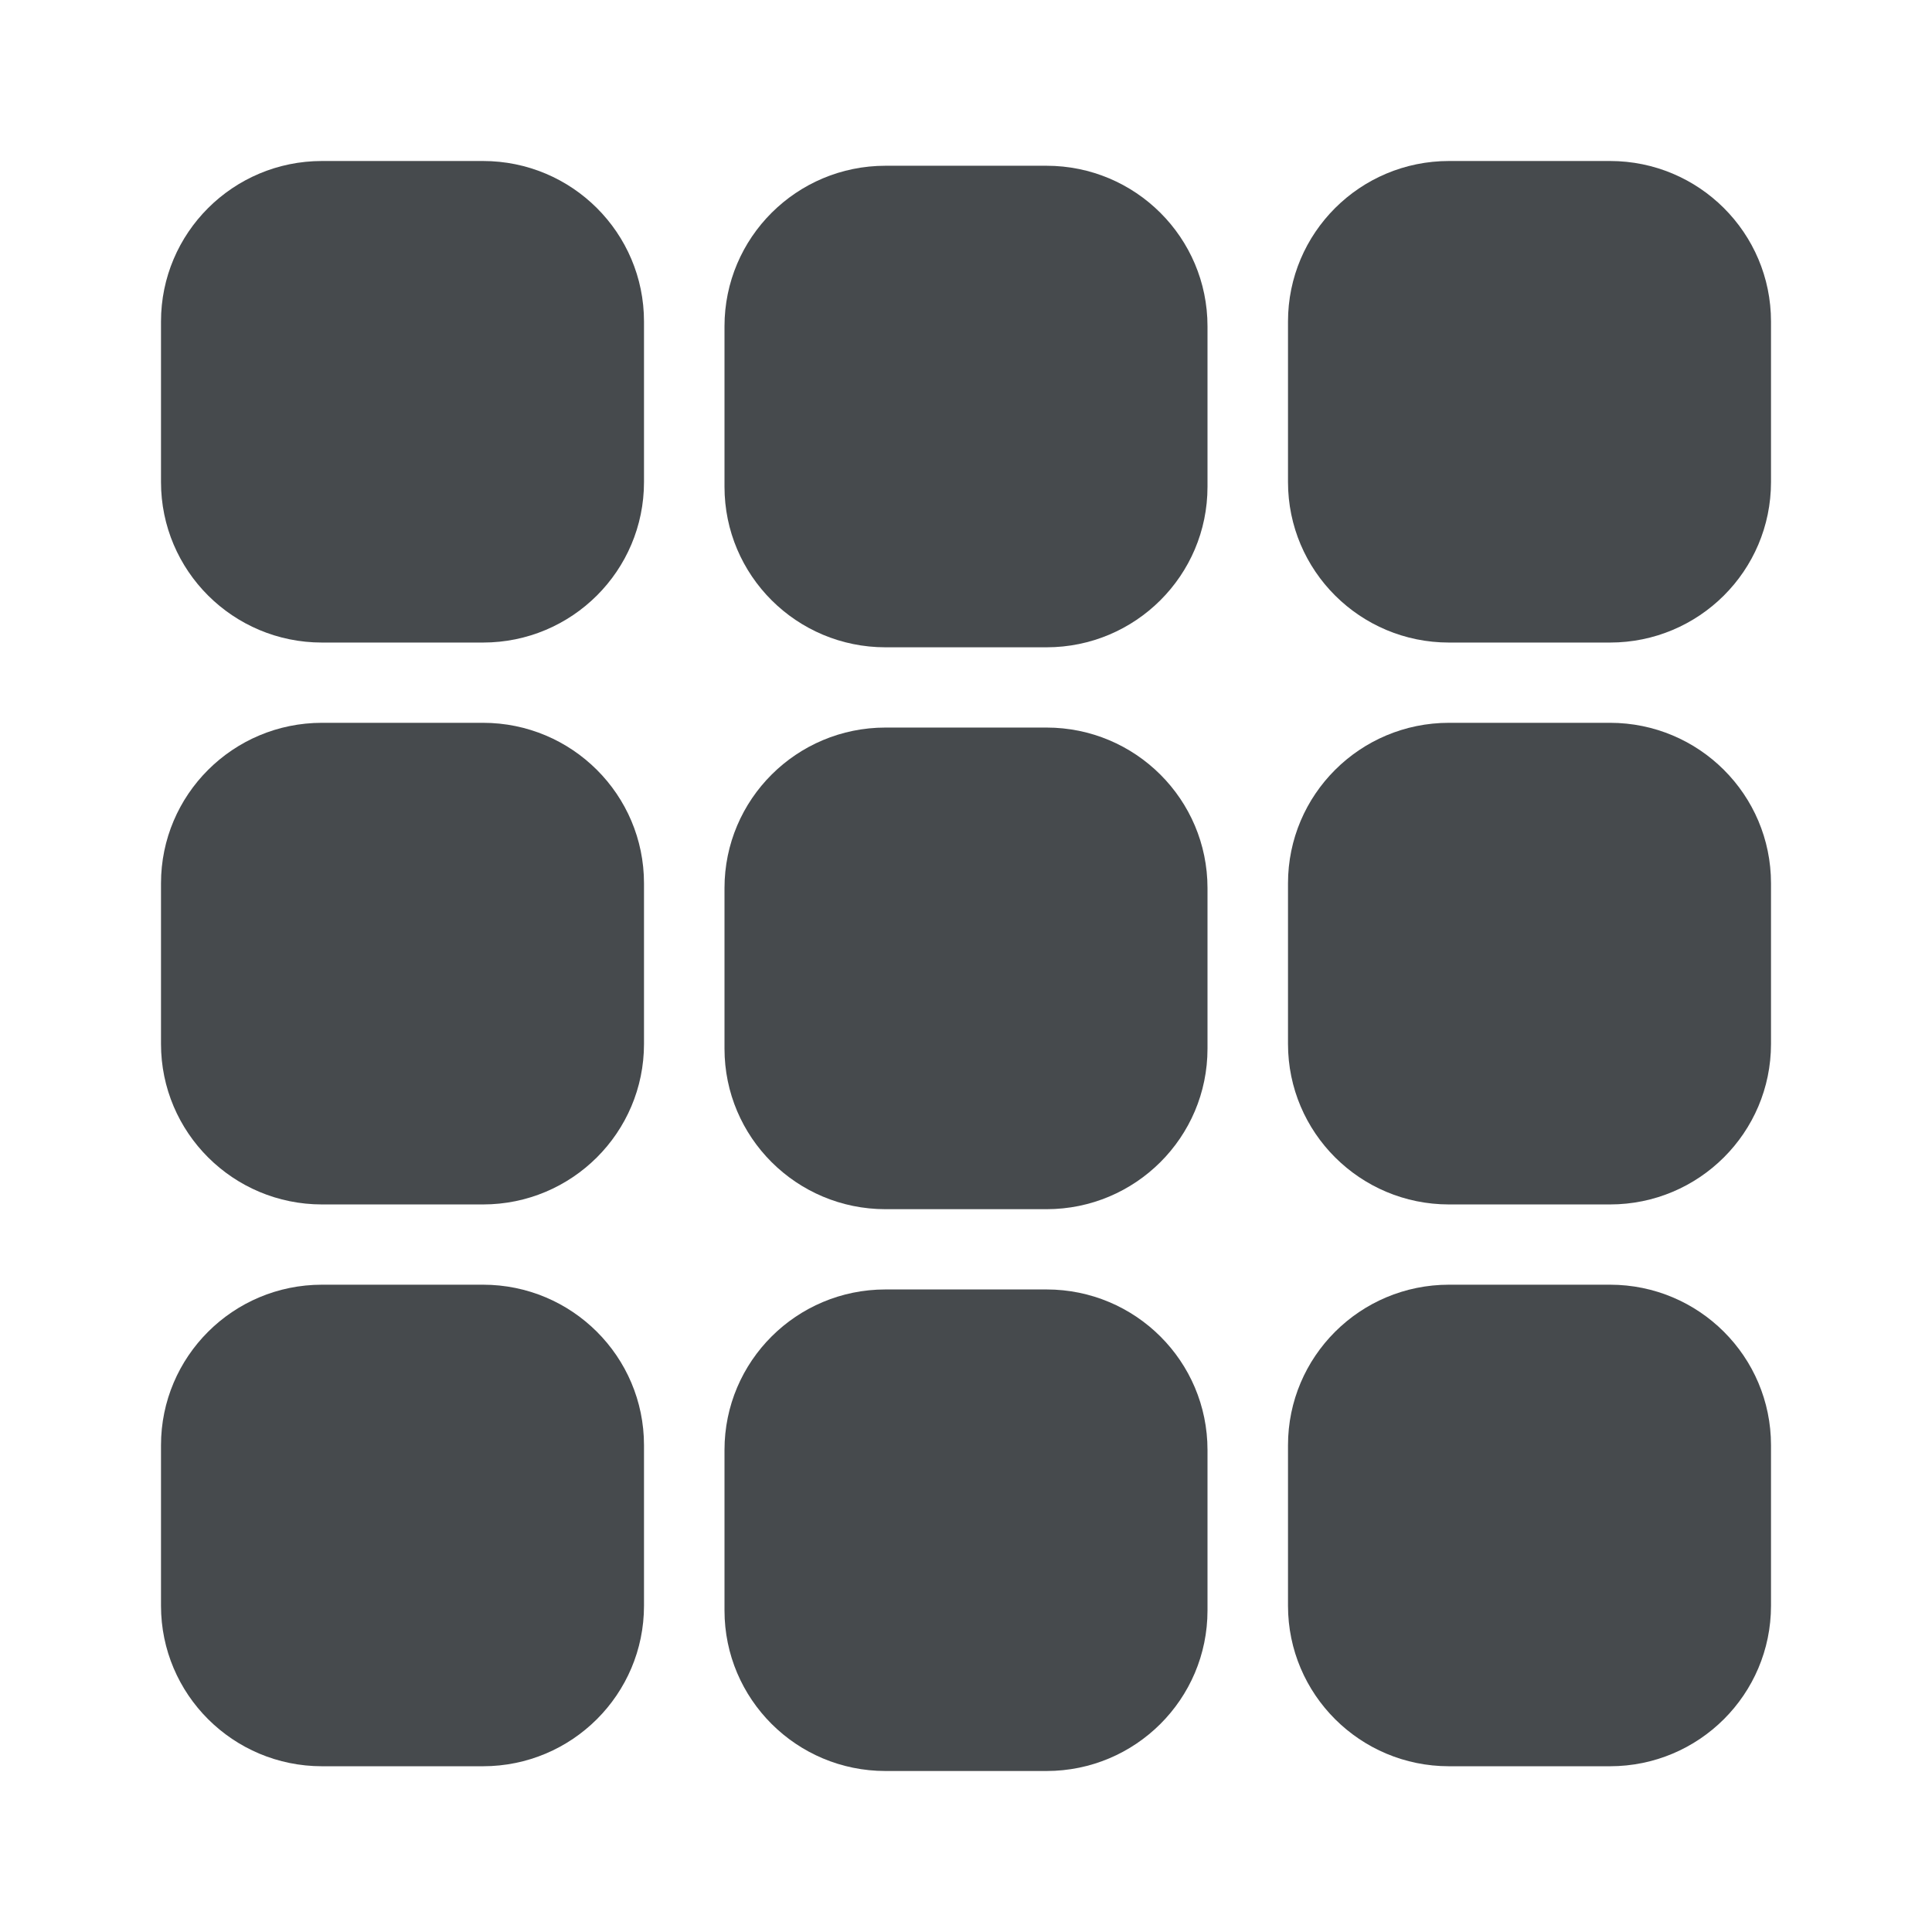 <svg width="24" height="24" viewBox="0 0 24 24" fill="none" xmlns="http://www.w3.org/2000/svg">
<path d="M6 2H4C2.895 2 2 2.893 2 3.994V5.988C2 7.09 2.895 7.982 4 7.982H6C7.105 7.982 8 7.09 8 5.988V3.994C8 2.893 7.105 2 6 2Z" fill="#464A4D"/>
<path d="M13 2.059H11C9.895 2.059 9 2.952 9 4.053V6.047C9 7.148 9.895 8.041 11 8.041H13C14.105 8.041 15 7.148 15 6.047V4.053C15 2.952 14.105 2.059 13 2.059Z" fill="#464A4D"/>
<path d="M20 2H18C16.895 2 16 2.893 16 3.994V5.988C16 7.09 16.895 7.982 18 7.982H20C21.105 7.982 22 7.09 22 5.988V3.994C22 2.893 21.105 2 20 2Z" fill="#464A4D"/>
<path d="M6 8.979H4C2.895 8.979 2 9.872 2 10.973V12.968C2 14.069 2.895 14.962 4 14.962H6C7.105 14.962 8 14.069 8 12.968V10.973C8 9.872 7.105 8.979 6 8.979Z" fill="#464A4D"/>
<path d="M13 9.038H11C9.895 9.038 9 9.931 9 11.032V13.027C9 14.128 9.895 15.021 11 15.021H13C14.105 15.021 15 14.128 15 13.027V11.032C15 9.931 14.105 9.038 13 9.038Z" fill="#464A4D"/>
<path d="M20 8.979H18C16.895 8.979 16 9.872 16 10.973V12.968C16 14.069 16.895 14.962 18 14.962H20C21.105 14.962 22 14.069 22 12.968V10.973C22 9.872 21.105 8.979 20 8.979Z" fill="#464A4D"/>
<path d="M6 15.959H4C2.895 15.959 2 16.852 2 17.953V19.947C2 21.048 2.895 21.941 4 21.941H6C7.105 21.941 8 21.048 8 19.947V17.953C8 16.852 7.105 15.959 6 15.959Z" fill="#464A4D"/>
<path d="M13 16.018H11C9.895 16.018 9 16.91 9 18.012V20.006C9 21.107 9.895 22 11 22H13C14.105 22 15 21.107 15 20.006V18.012C15 16.91 14.105 16.018 13 16.018Z" fill="#464A4D"/>
<path d="M20 15.959H18C16.895 15.959 16 16.852 16 17.953V19.947C16 21.048 16.895 21.941 18 21.941H20C21.105 21.941 22 21.048 22 19.947V17.953C22 16.852 21.105 15.959 20 15.959Z" fill="#464A4D"/>
</svg>
